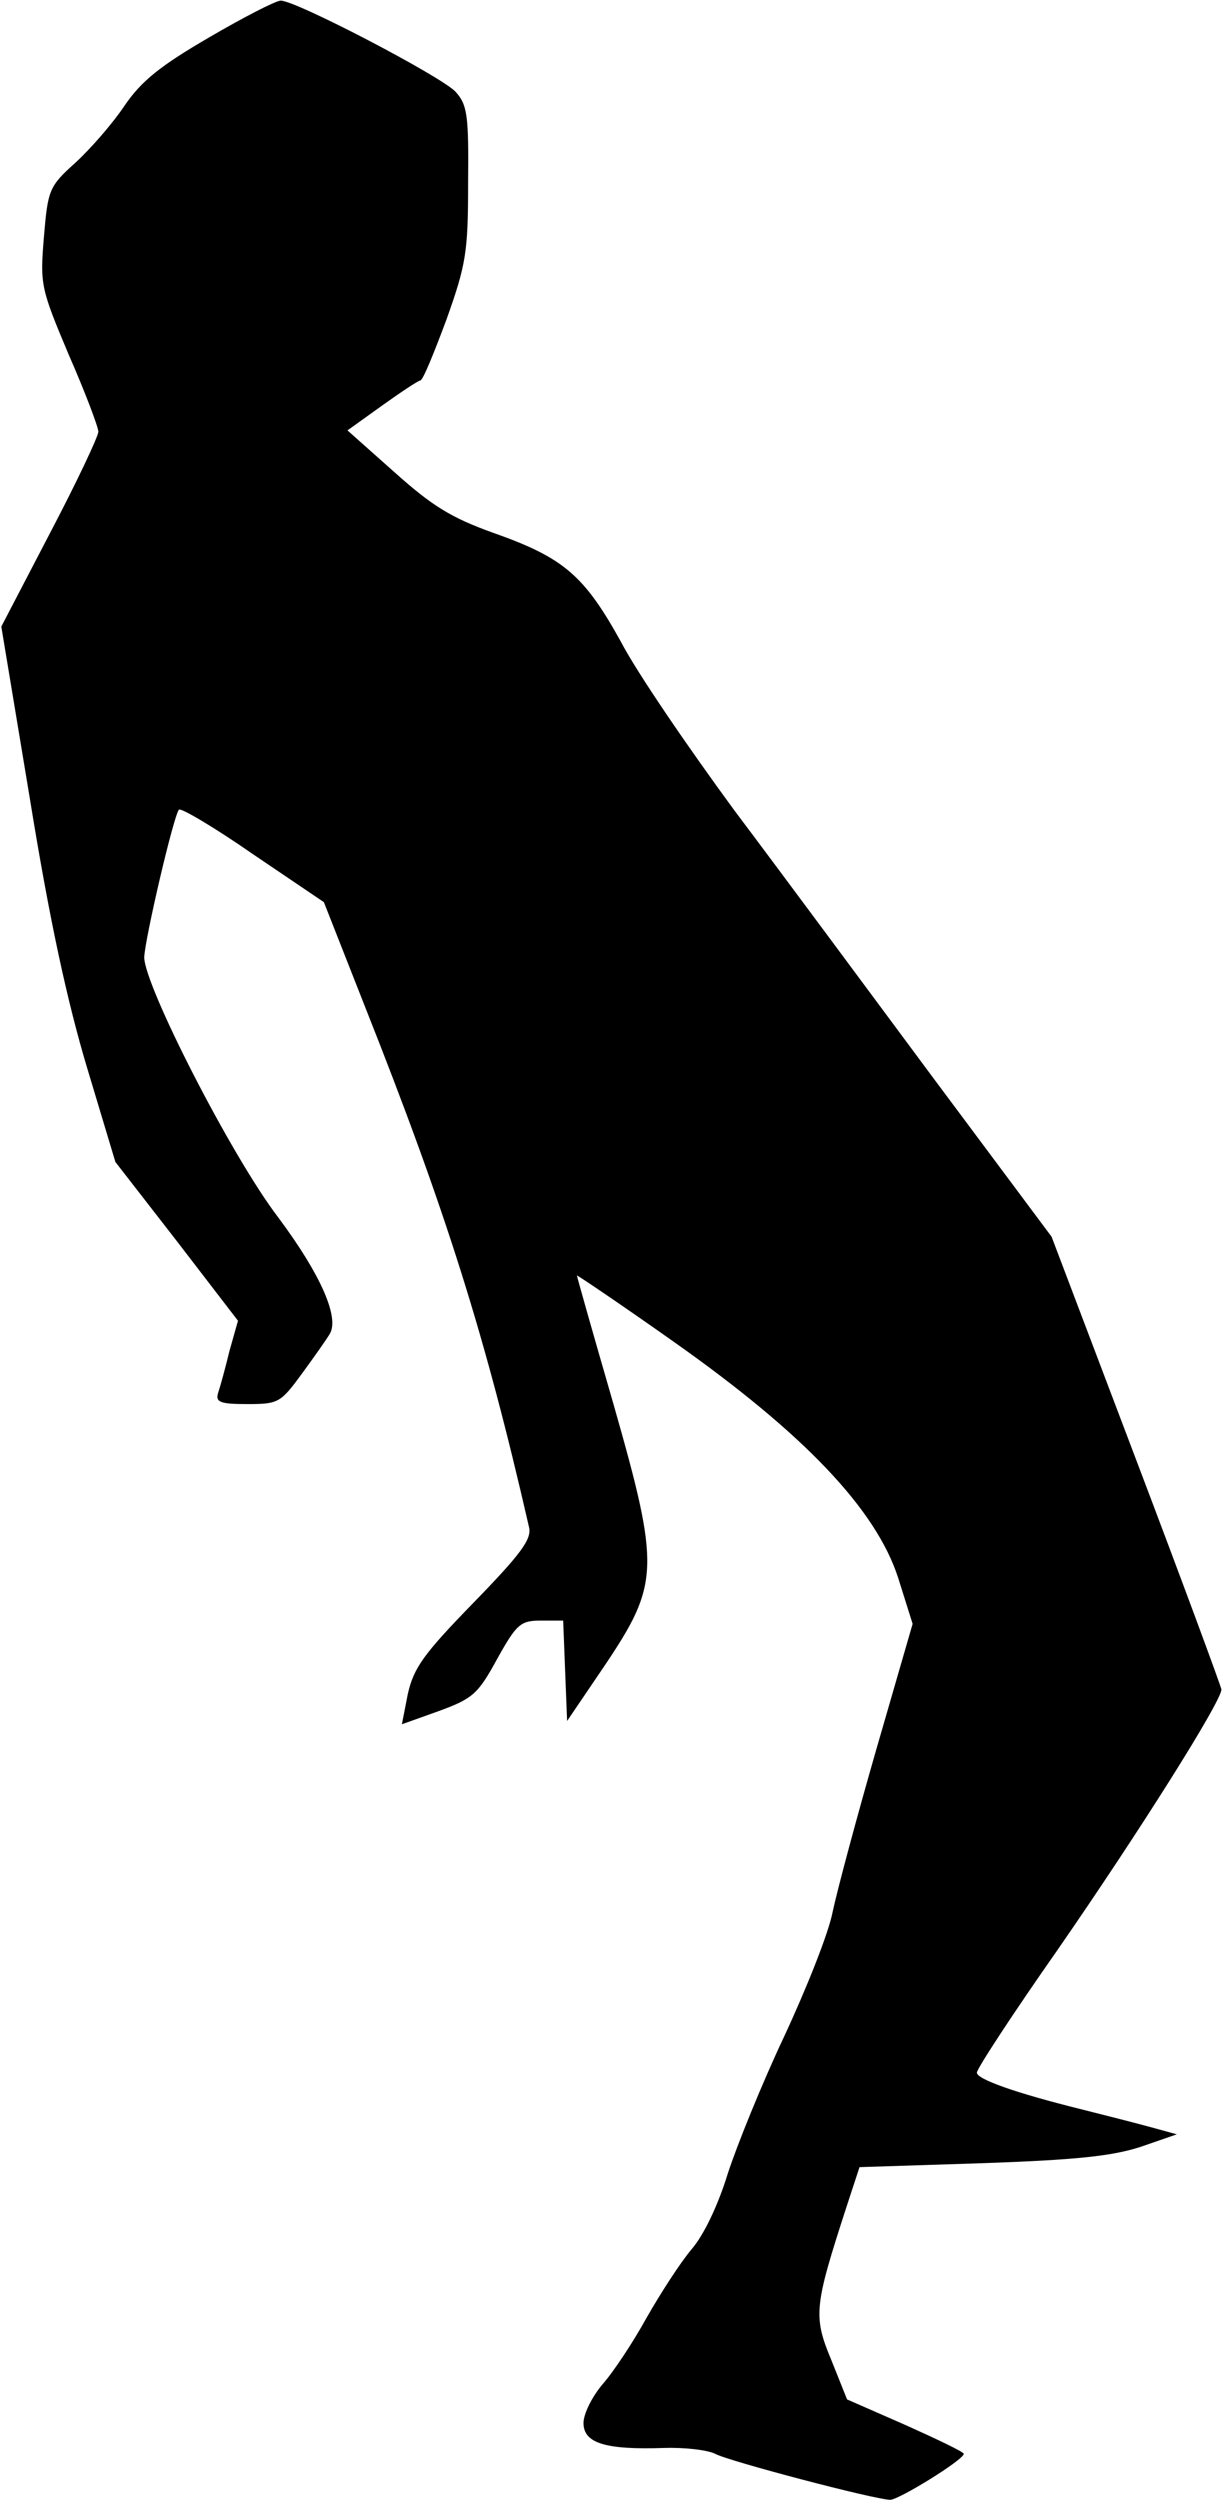 <?xml version="1.0" standalone="no"?>
<!DOCTYPE svg PUBLIC "-//W3C//DTD SVG 20010904//EN"
 "http://www.w3.org/TR/2001/REC-SVG-20010904/DTD/svg10.dtd">
<svg version="1.0" xmlns="http://www.w3.org/2000/svg"
 width="187pt" height="381pt" viewBox="0 0 187 381"
 preserveAspectRatio="xMidYMid meet">
<g transform="translate(0,381) scale(0.1,-0.1)"
fill="#000000" stroke="none">
<path fill="#000000" stroke="none" d="M319 3753 c-74 -43 -103 -66 -129 -104
-18 -27 -52 -66 -75 -87 -40 -36 -42 -41 -48 -113 -6 -73 -5 -78 38 -180 25
-57 45 -110 45 -117 0 -7 -33 -77 -74 -155 l-74 -142 44 -265 c30 -185 57
-308 87 -408 l43 -143 94 -121 93 -121 -13 -46 c-6 -25 -14 -54 -17 -63 -5
-15 2 -18 44 -18 48 0 51 2 84 47 19 26 38 53 42 60 15 25 -14 91 -79 178 -71
93 -204 353 -204 396 1 28 45 217 53 225 3 3 54 -27 113 -68 l108 -73 63 -160
c123 -310 183 -500 250 -793 4 -18 -12 -40 -85 -115 -76 -78 -91 -99 -100
-139 l-9 -46 56 20 c52 19 60 26 89 79 30 54 36 59 67 59 l34 0 3 -77 3 -76
57 84 c84 125 85 149 14 398 -31 107 -56 195 -56 197 0 1 67 -44 149 -102 197
-139 307 -254 341 -359 l22 -70 -55 -190 c-30 -104 -60 -216 -67 -249 -6 -32
-40 -117 -74 -190 -34 -72 -72 -166 -86 -209 -14 -46 -36 -93 -55 -115 -17
-20 -48 -68 -69 -105 -21 -38 -51 -83 -67 -101 -16 -19 -29 -45 -29 -59 0 -31
34 -41 123 -38 31 1 66 -3 78 -9 20 -11 244 -70 267 -70 13 0 112 61 112 70 0
3 -40 22 -89 44 l-89 39 -24 60 c-28 67 -26 82 23 233 l20 61 187 6 c145 5
199 11 242 25 l55 19 -40 11 c-22 6 -69 18 -105 27 -101 25 -160 46 -160 56 0
6 55 90 123 187 126 182 250 379 250 397 -1 6 -59 163 -130 350 l-129 340
-179 240 c-98 132 -235 317 -305 410 -69 94 -148 209 -173 257 -56 101 -87
128 -195 166 -64 23 -93 41 -150 92 l-72 64 53 38 c28 20 55 38 58 38 4 0 21
42 40 93 30 84 33 103 33 208 1 103 -1 119 -19 139 -21 23 -245 140 -267 139
-7 0 -56 -25 -109 -56z"/>
</g>
</svg>

